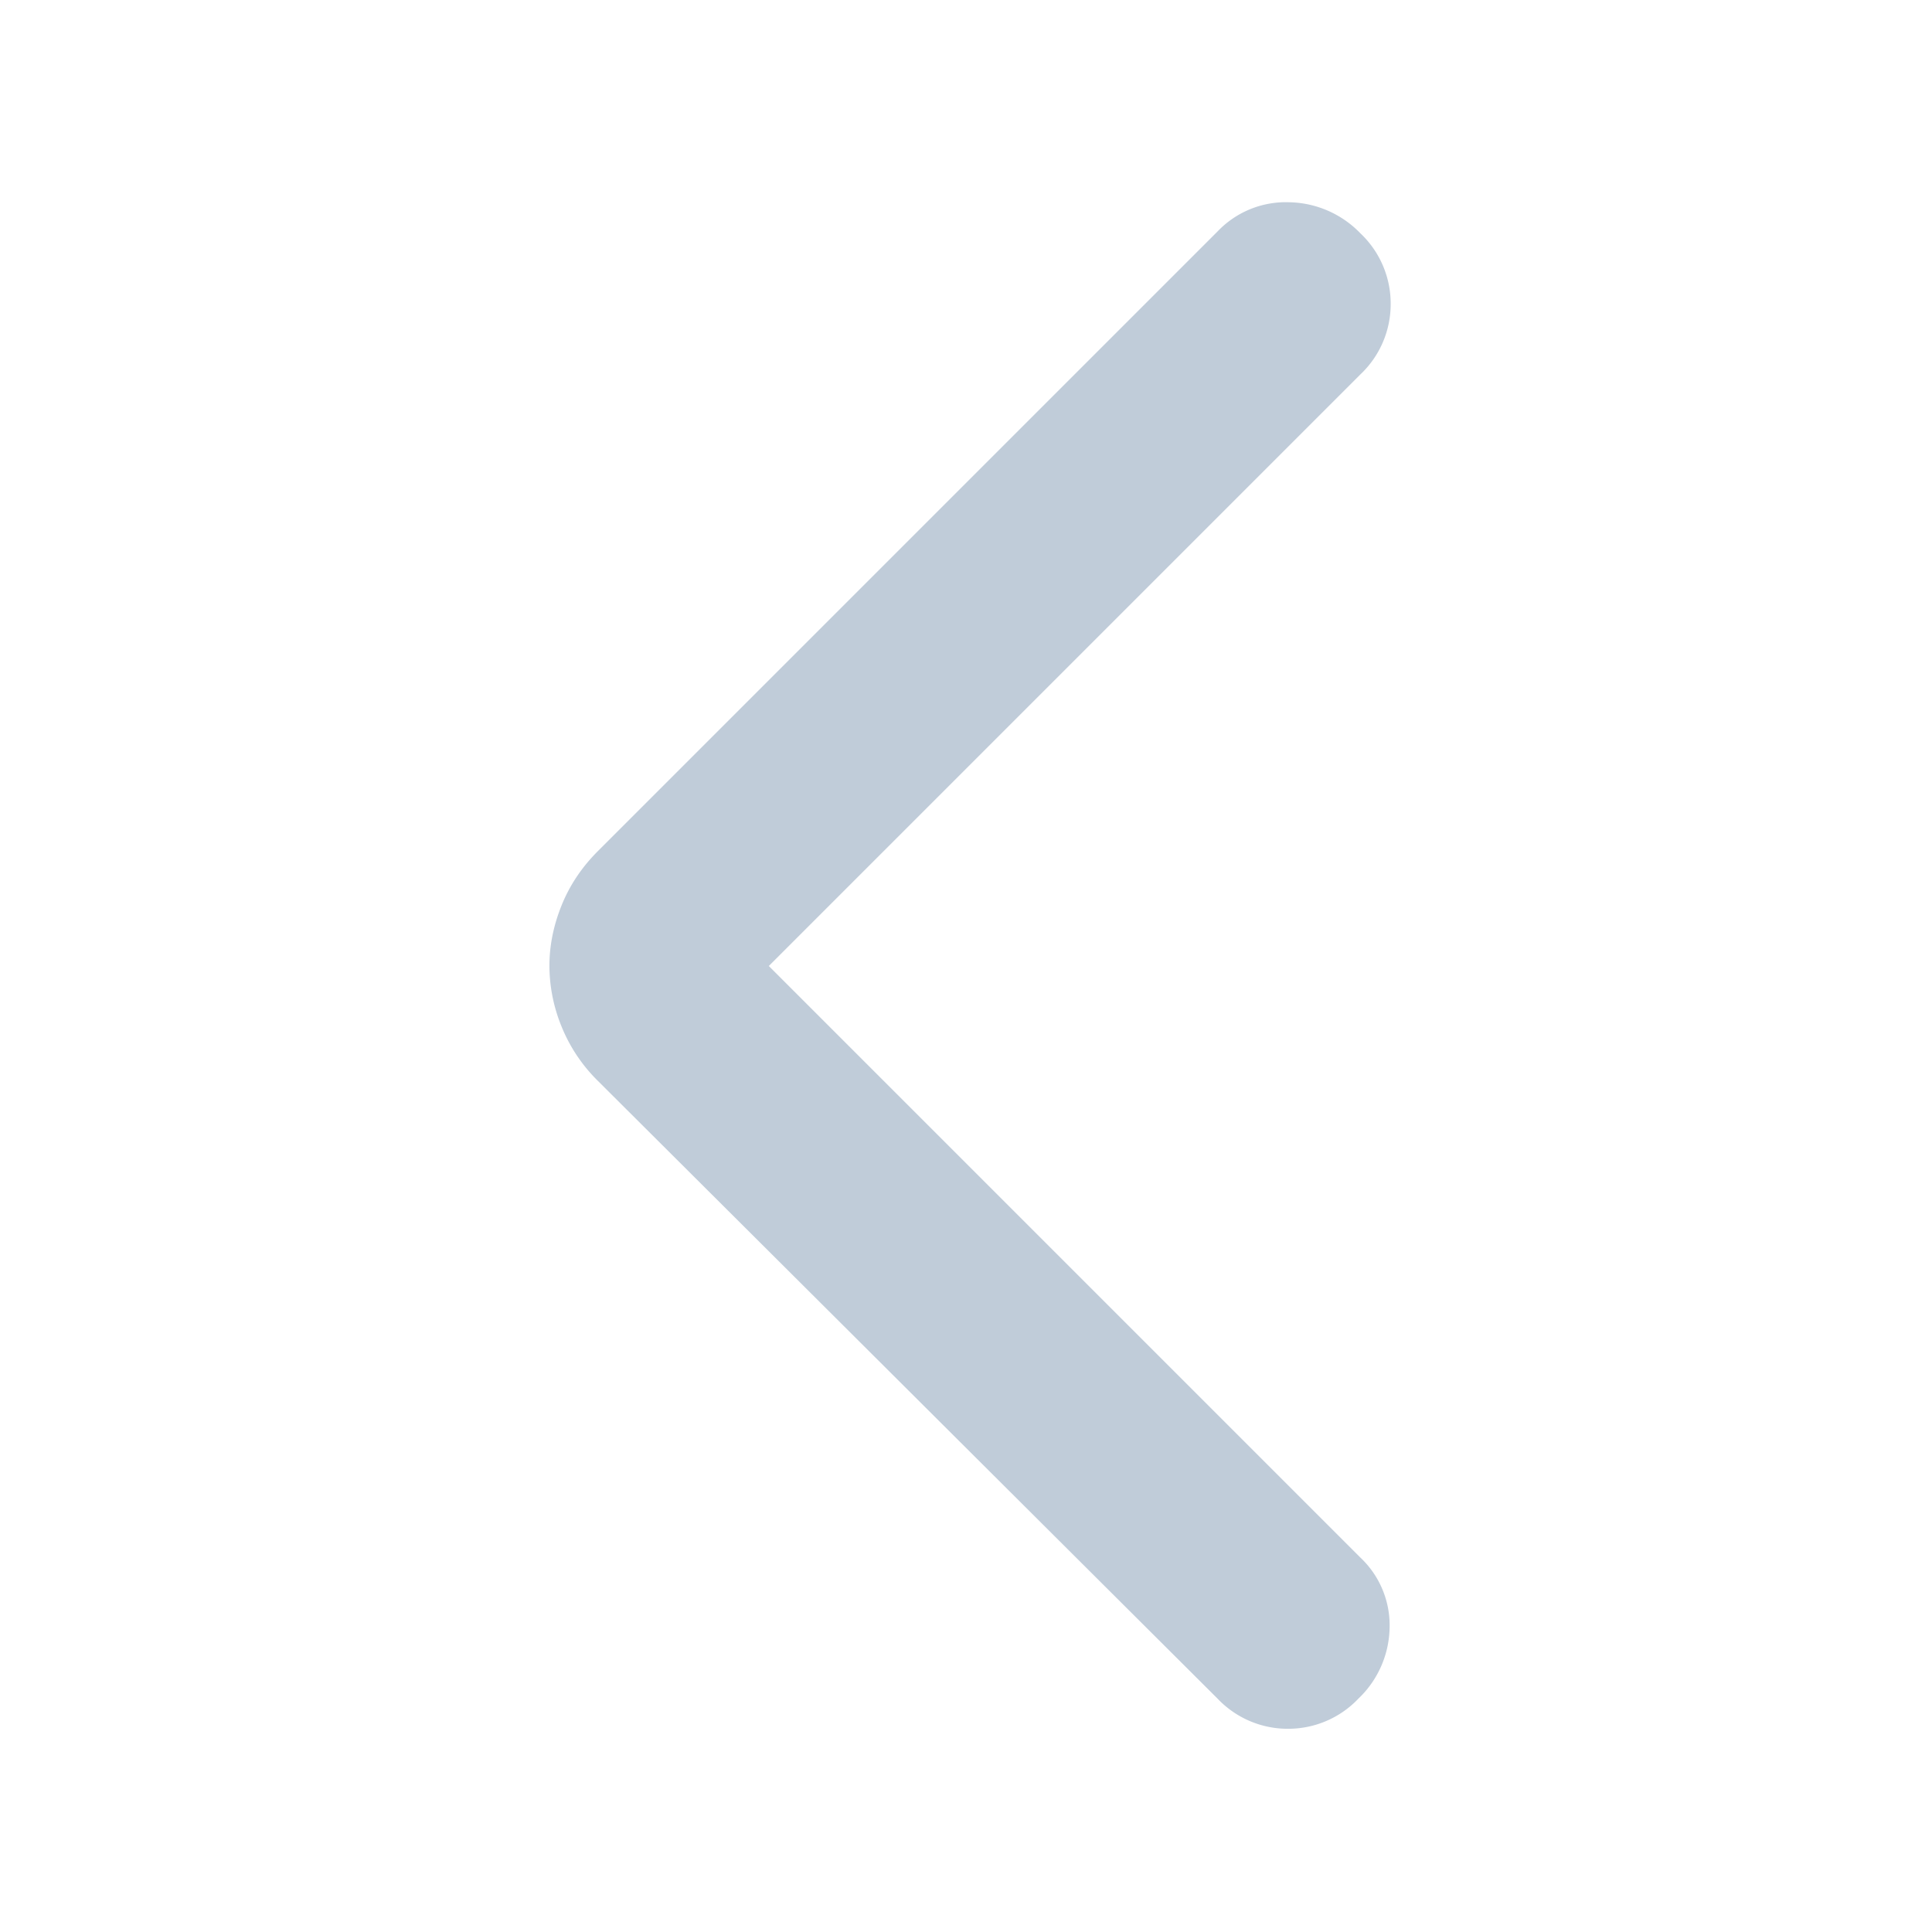 <svg xmlns="http://www.w3.org/2000/svg" width="16" height="16" fill="none" viewBox="0 0 16 16">
  <path fill="#C0CCD9" d="m6.367 8 4.9 4.9a.77.77 0 0 1 .241.583.83.83 0 0 1-.258.584.8.8 0 0 1-.583.25.8.8 0 0 1-.584-.25L4.95 8.95a1.332 1.332 0 0 1-.3-.45 1.337 1.337 0 0 1-.1-.5c0-.167.033-.333.1-.5.067-.167.167-.317.3-.45l5.133-5.133a.78.78 0 0 1 .592-.242.84.84 0 0 1 .592.258.8.8 0 0 1 .25.584.8.8 0 0 1-.25.583L6.367 8Z"/>
</svg>
